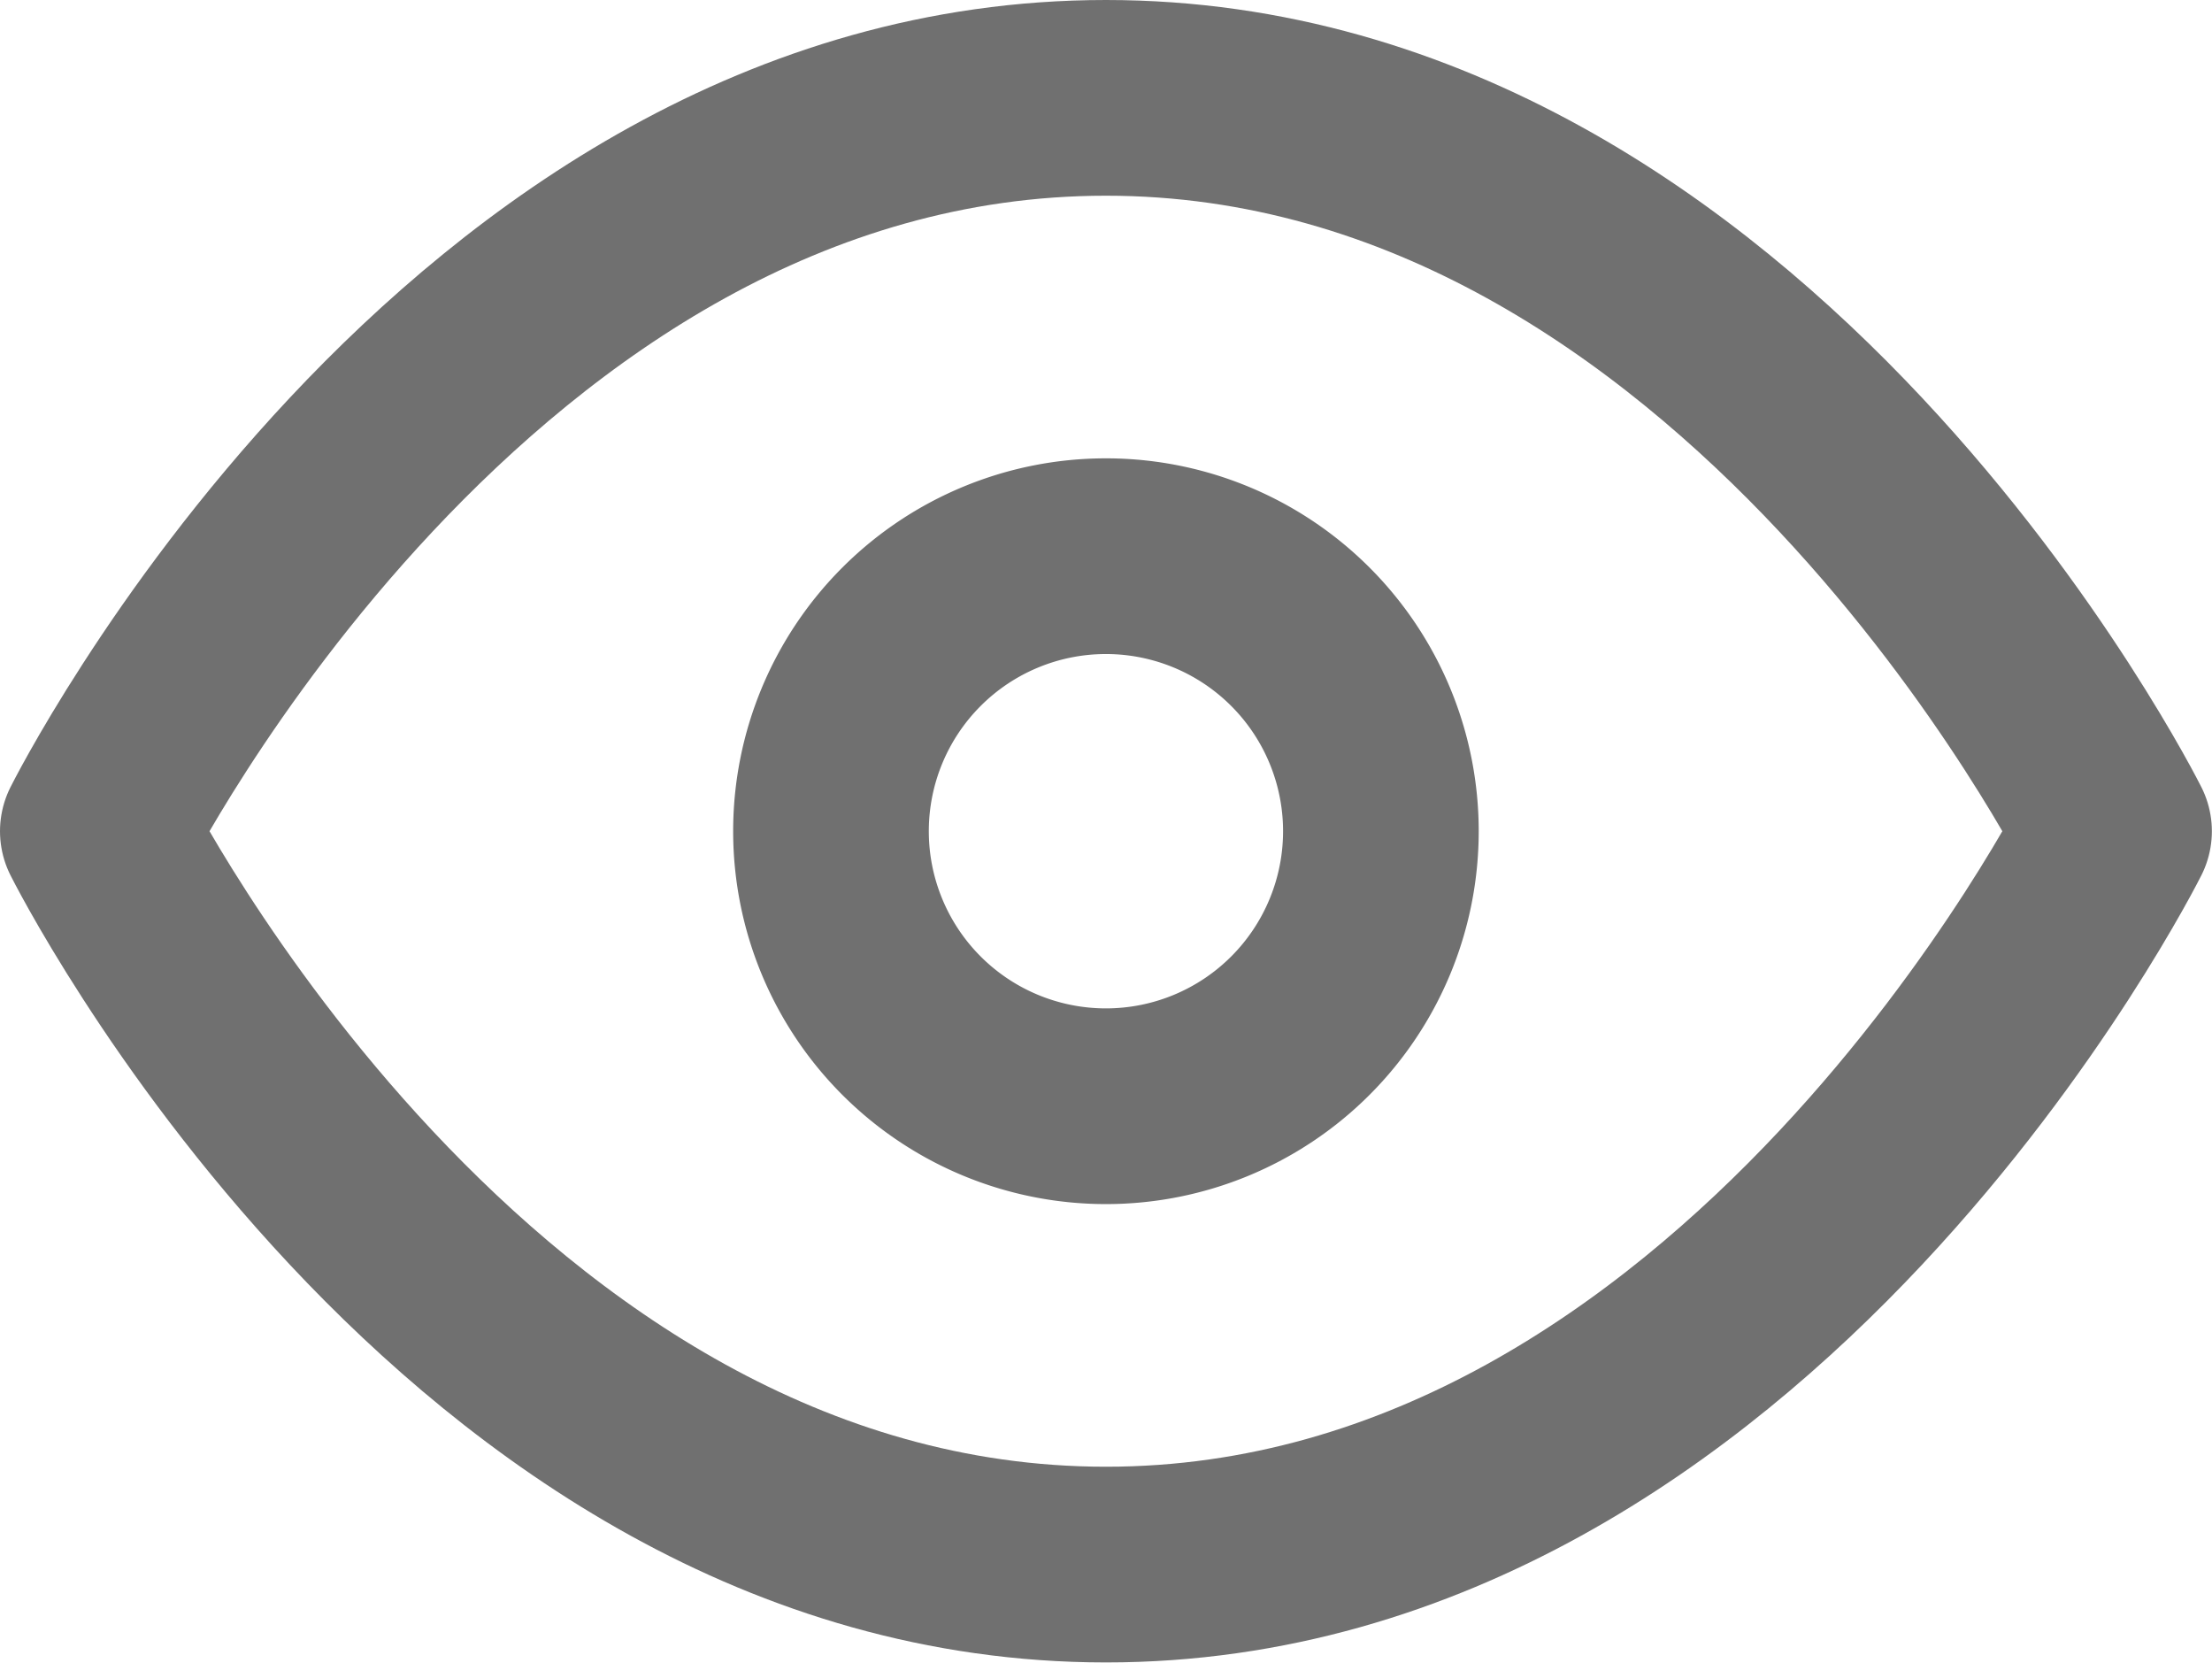 <svg xmlns="http://www.w3.org/2000/svg" width="16.959" height="12.743" viewBox="0 0 16.959 12.743">
  <g id="Icon_feather-eye" data-name="Icon feather-eye" transform="translate(-0.75 -5.25)">
    <path id="Path_79381" data-name="Path 79381" d="M1.5,11.621S4.311,6,9.229,6s7.729,5.621,7.729,5.621-2.811,5.621-7.729,5.621S1.5,11.621,1.5,11.621Z" fill="none" stroke="#707070" stroke-linecap="round" stroke-linejoin="round" stroke-width="1.5"/>
    <path id="Path_79382" data-name="Path 79382" d="M17.716,15.608A2.108,2.108,0,1,1,15.608,13.5,2.108,2.108,0,0,1,17.716,15.608Z" transform="translate(-6.379 -3.987)" fill="none" stroke="#707070" stroke-linecap="round" stroke-linejoin="round" stroke-width="1.5"/>
  </g>
</svg>
